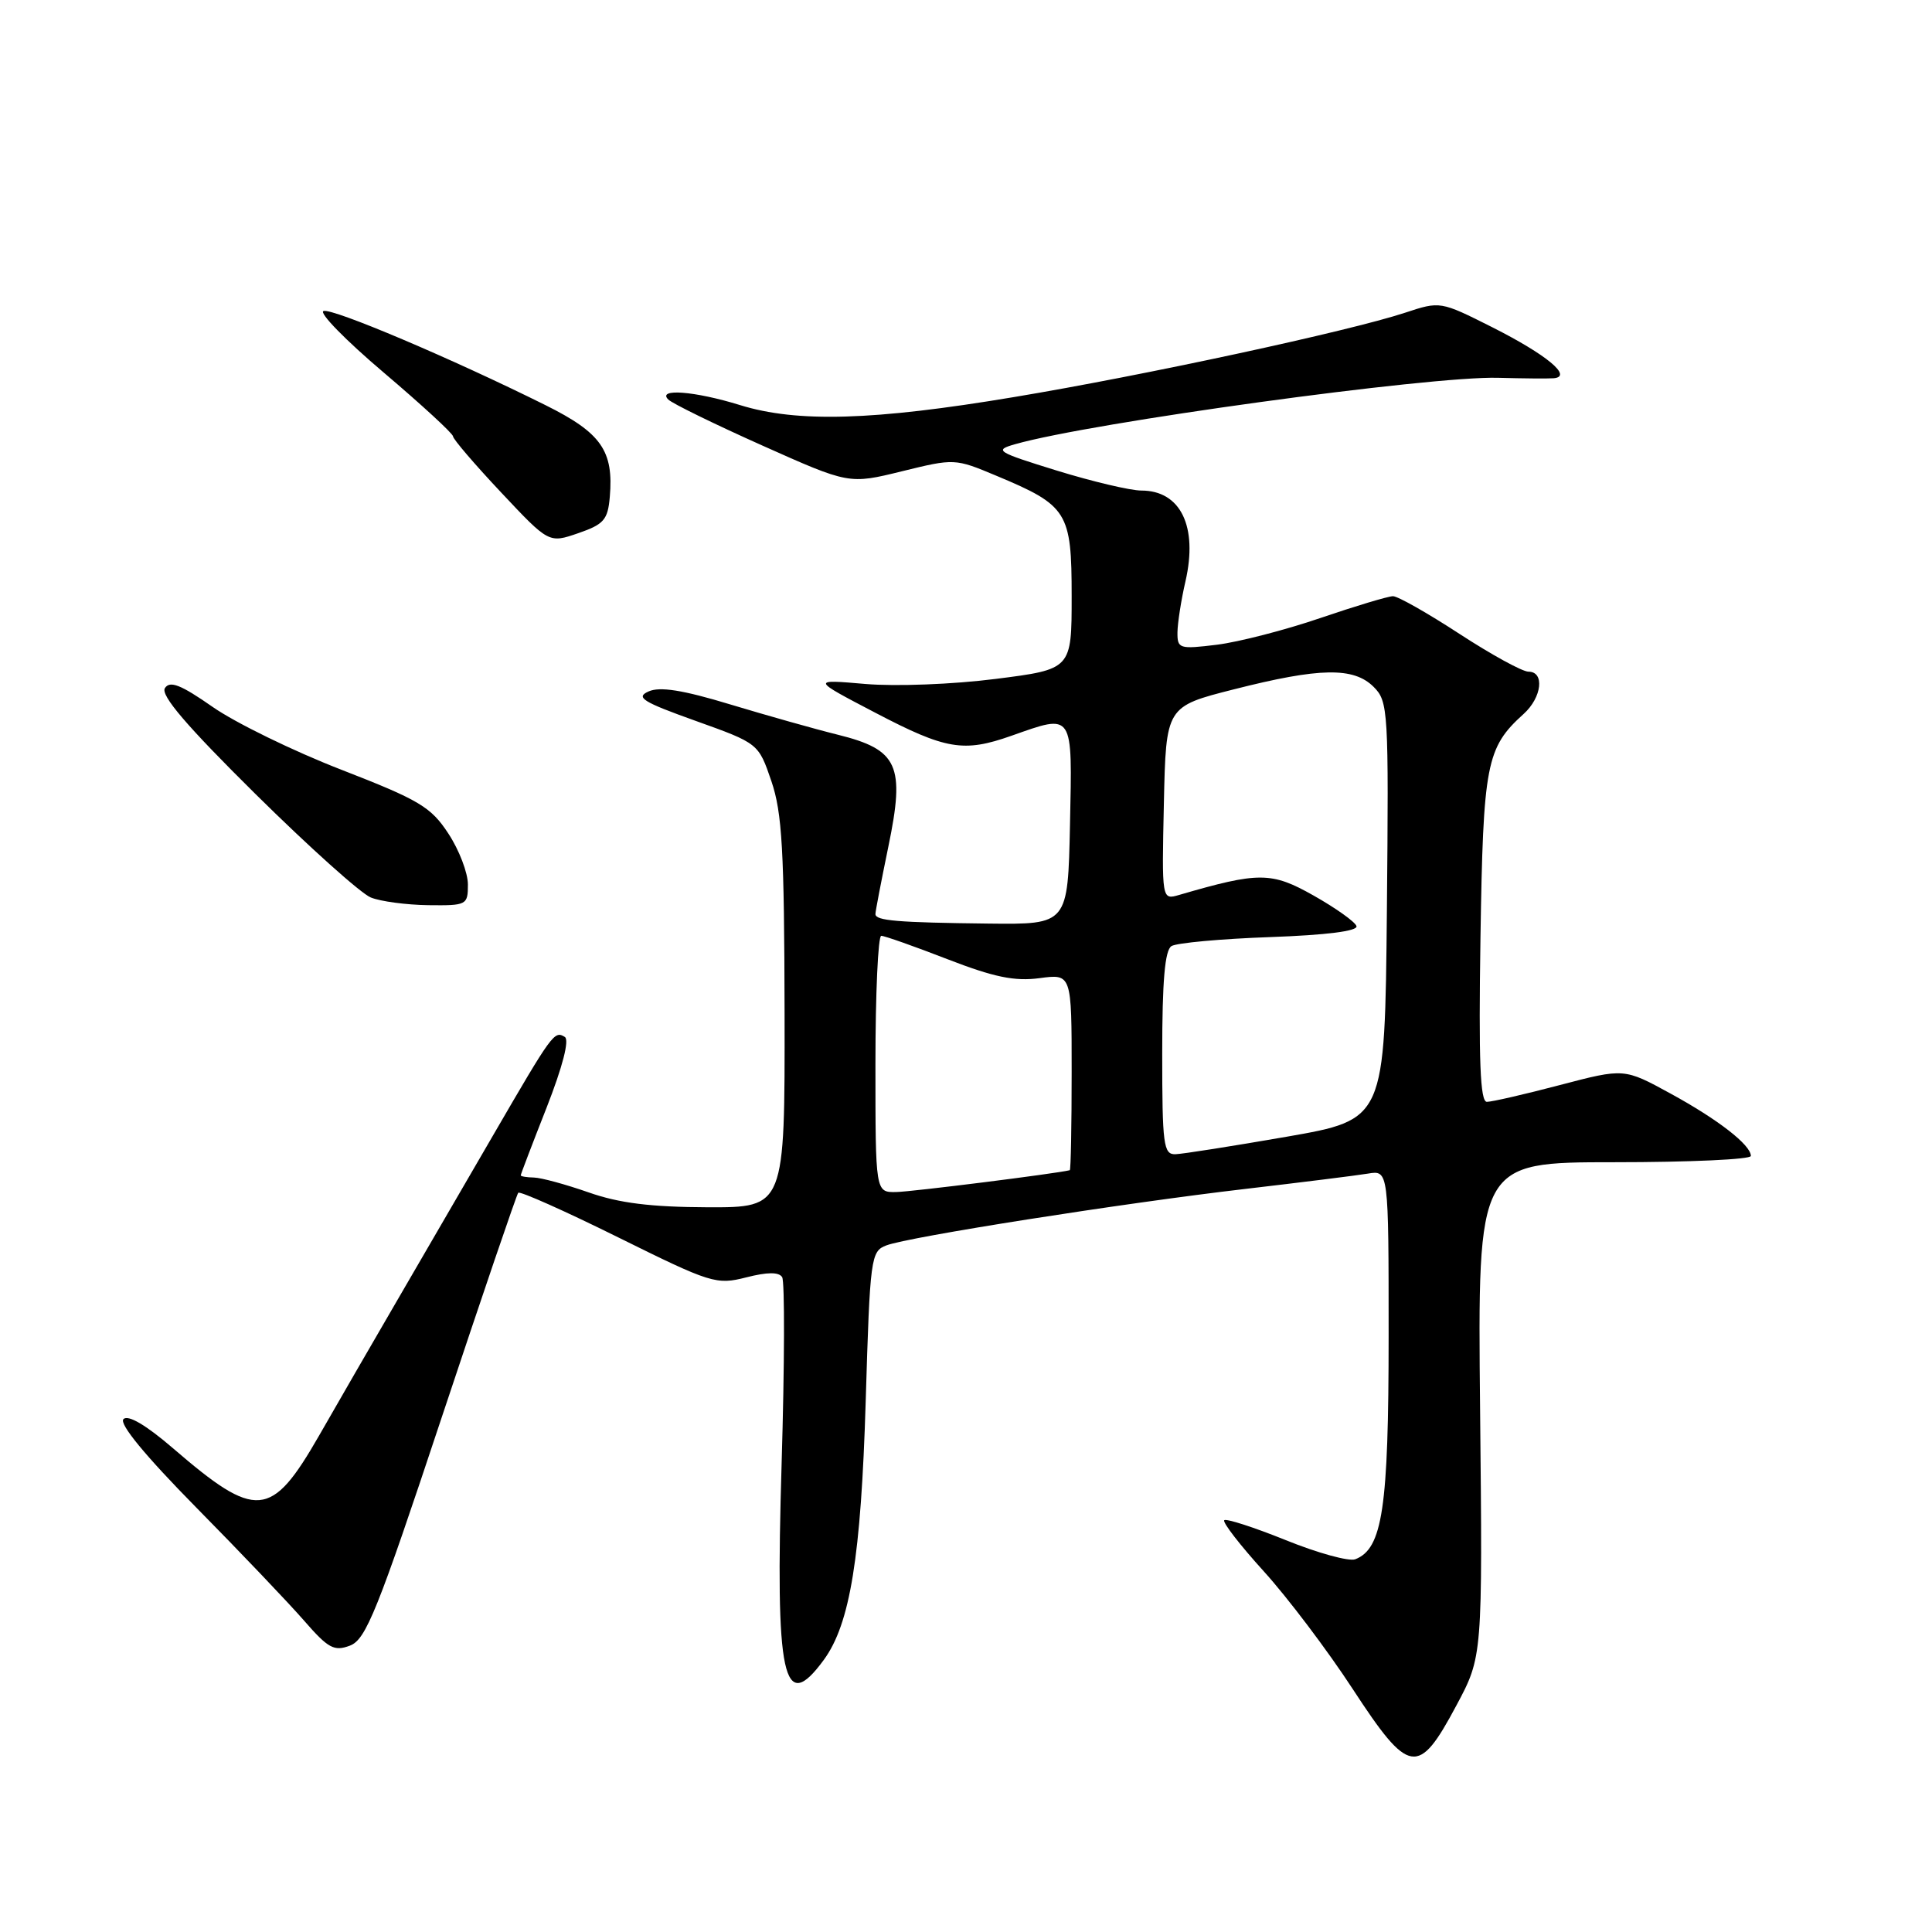<?xml version="1.0" encoding="UTF-8" standalone="no"?>
<!DOCTYPE svg PUBLIC "-//W3C//DTD SVG 1.1//EN" "http://www.w3.org/Graphics/SVG/1.1/DTD/svg11.dtd" >
<svg xmlns="http://www.w3.org/2000/svg" xmlns:xlink="http://www.w3.org/1999/xlink" version="1.1" viewBox="0 0 256 256">
 <g >
 <path fill="currentColor"
d=" M 192.97 226.00 C 196.45 219.50 196.45 219.50 196.12 186.75 C 195.79 154.00 195.79 154.00 213.90 154.00 C 223.85 154.00 232.00 153.63 232.00 153.17 C 232.00 151.72 227.67 148.35 221.35 144.90 C 215.21 141.54 215.21 141.54 206.71 143.77 C 202.04 145.00 197.68 146.00 197.02 146.00 C 196.13 146.00 195.92 140.63 196.17 124.25 C 196.53 101.16 196.93 99.08 201.90 94.59 C 204.31 92.41 204.70 89.00 202.53 89.00 C 201.72 89.00 197.62 86.75 193.40 84.00 C 189.19 81.25 185.22 79.00 184.58 79.00 C 183.95 79.00 179.62 80.30 174.96 81.89 C 170.31 83.48 164.14 85.07 161.25 85.43 C 156.26 86.04 156.00 85.96 156.02 83.78 C 156.04 82.53 156.51 79.49 157.08 77.03 C 158.75 69.76 156.44 65.00 151.23 65.00 C 149.79 65.00 144.75 63.81 140.05 62.36 C 132.03 59.88 131.69 59.66 134.50 58.86 C 144.55 55.99 189.50 49.81 198.50 50.06 C 201.80 50.15 205.12 50.18 205.87 50.12 C 208.45 49.90 204.94 47.00 197.73 43.36 C 190.85 39.90 190.83 39.90 186.17 41.44 C 178.77 43.88 151.59 49.75 134.32 52.62 C 115.73 55.73 105.63 56.02 98.07 53.68 C 92.06 51.82 87.03 51.43 88.55 52.94 C 89.07 53.46 94.67 56.20 101.00 59.03 C 112.50 64.17 112.50 64.17 119.50 62.45 C 126.45 60.74 126.54 60.74 132.00 63.03 C 141.48 66.99 142.00 67.83 142.00 79.01 C 142.00 88.68 142.00 88.68 131.93 89.96 C 126.29 90.68 118.70 90.97 114.68 90.63 C 107.50 90.01 107.50 90.01 116.00 94.45 C 125.33 99.33 127.68 99.73 134.00 97.50 C 142.31 94.57 142.09 94.25 141.78 109.25 C 141.50 122.50 141.50 122.50 131.00 122.38 C 118.91 122.24 116.00 122.00 116.00 121.12 C 115.99 120.78 116.77 116.76 117.71 112.19 C 119.95 101.39 119.02 99.34 111.00 97.35 C 107.97 96.60 101.57 94.79 96.76 93.34 C 90.47 91.43 87.43 90.95 85.94 91.62 C 84.18 92.40 85.13 93.00 92.18 95.52 C 100.50 98.50 100.50 98.50 102.21 103.50 C 103.64 107.69 103.92 112.68 103.96 134.25 C 104.00 160.00 104.00 160.00 93.75 159.97 C 86.24 159.94 82.03 159.42 78.00 158.00 C 74.97 156.94 71.71 156.05 70.75 156.03 C 69.79 156.01 69.00 155.88 69.00 155.74 C 69.00 155.60 70.54 151.56 72.43 146.76 C 74.55 141.34 75.47 137.79 74.84 137.40 C 73.45 136.54 73.21 136.88 65.30 150.50 C 61.47 157.10 55.72 167.00 52.52 172.50 C 49.32 178.00 44.70 185.99 42.26 190.26 C 35.94 201.25 33.97 201.42 22.91 191.89 C 19.34 188.82 16.97 187.43 16.36 188.04 C 15.75 188.65 19.23 192.88 26.00 199.75 C 31.83 205.66 38.25 212.40 40.28 214.73 C 43.49 218.42 44.27 218.85 46.38 218.05 C 48.49 217.24 50.00 213.50 58.53 187.81 C 63.89 171.69 68.45 158.30 68.67 158.05 C 68.89 157.80 74.85 160.46 81.90 163.95 C 94.22 170.05 94.91 170.27 98.88 169.26 C 101.69 168.54 103.21 168.54 103.64 169.23 C 103.99 169.80 103.96 180.89 103.57 193.88 C 102.71 222.42 103.76 227.32 109.16 219.94 C 112.65 215.17 114.09 206.25 114.71 185.67 C 115.28 166.58 115.39 165.80 117.45 165.02 C 120.42 163.89 148.69 159.44 165.00 157.54 C 172.43 156.67 179.74 155.76 181.25 155.51 C 184.00 155.05 184.00 155.05 184.00 177.06 C 184.00 199.84 183.19 205.22 179.58 206.61 C 178.75 206.93 174.61 205.79 170.38 204.08 C 166.15 202.37 162.48 201.19 162.22 201.44 C 161.96 201.70 164.32 204.75 167.46 208.21 C 170.60 211.67 175.90 218.68 179.24 223.80 C 186.72 235.24 187.93 235.44 192.97 226.00 Z  M 62.00 117.20 C 62.00 115.66 60.84 112.62 59.41 110.45 C 57.11 106.93 55.57 106.01 45.25 102.00 C 38.88 99.53 31.20 95.78 28.19 93.68 C 23.95 90.72 22.51 90.16 21.85 91.18 C 21.25 92.12 24.73 96.19 33.88 105.24 C 40.96 112.24 47.83 118.40 49.13 118.92 C 50.43 119.45 53.86 119.90 56.75 119.94 C 61.85 120.00 62.00 119.92 62.00 117.20 Z  M 80.80 65.85 C 81.33 59.73 79.67 57.36 72.29 53.69 C 59.91 47.53 44.07 40.81 42.87 41.21 C 42.22 41.43 45.81 45.10 50.85 49.37 C 55.88 53.64 60.01 57.44 60.03 57.82 C 60.04 58.19 62.90 61.53 66.39 65.24 C 72.73 71.99 72.73 71.99 76.62 70.65 C 80.01 69.48 80.54 68.88 80.80 65.85 Z  M 116.00 141.00 C 116.00 131.65 116.35 124.00 116.77 124.00 C 117.20 124.00 121.14 125.39 125.52 127.09 C 131.72 129.49 134.45 130.05 137.75 129.61 C 142.00 129.04 142.00 129.04 142.00 142.02 C 142.00 149.16 141.89 155.03 141.75 155.06 C 139.87 155.52 120.78 157.92 118.75 157.95 C 116.00 158.00 116.00 158.00 116.00 141.00 Z  M 154.00 139.56 C 154.00 129.98 154.35 125.90 155.23 125.36 C 155.91 124.94 161.78 124.40 168.28 124.17 C 175.80 123.90 179.96 123.37 179.74 122.71 C 179.55 122.14 176.99 120.32 174.05 118.66 C 168.47 115.51 166.82 115.50 156.22 118.59 C 153.94 119.25 153.94 119.25 154.22 106.44 C 154.50 93.62 154.50 93.62 163.50 91.34 C 174.86 88.45 179.37 88.37 182.02 91.02 C 183.95 92.95 184.02 94.11 183.77 120.69 C 183.50 148.35 183.50 148.35 170.50 150.62 C 163.35 151.86 156.71 152.91 155.75 152.94 C 154.17 152.99 154.00 151.72 154.00 139.56 Z "/>
</g>
</svg>